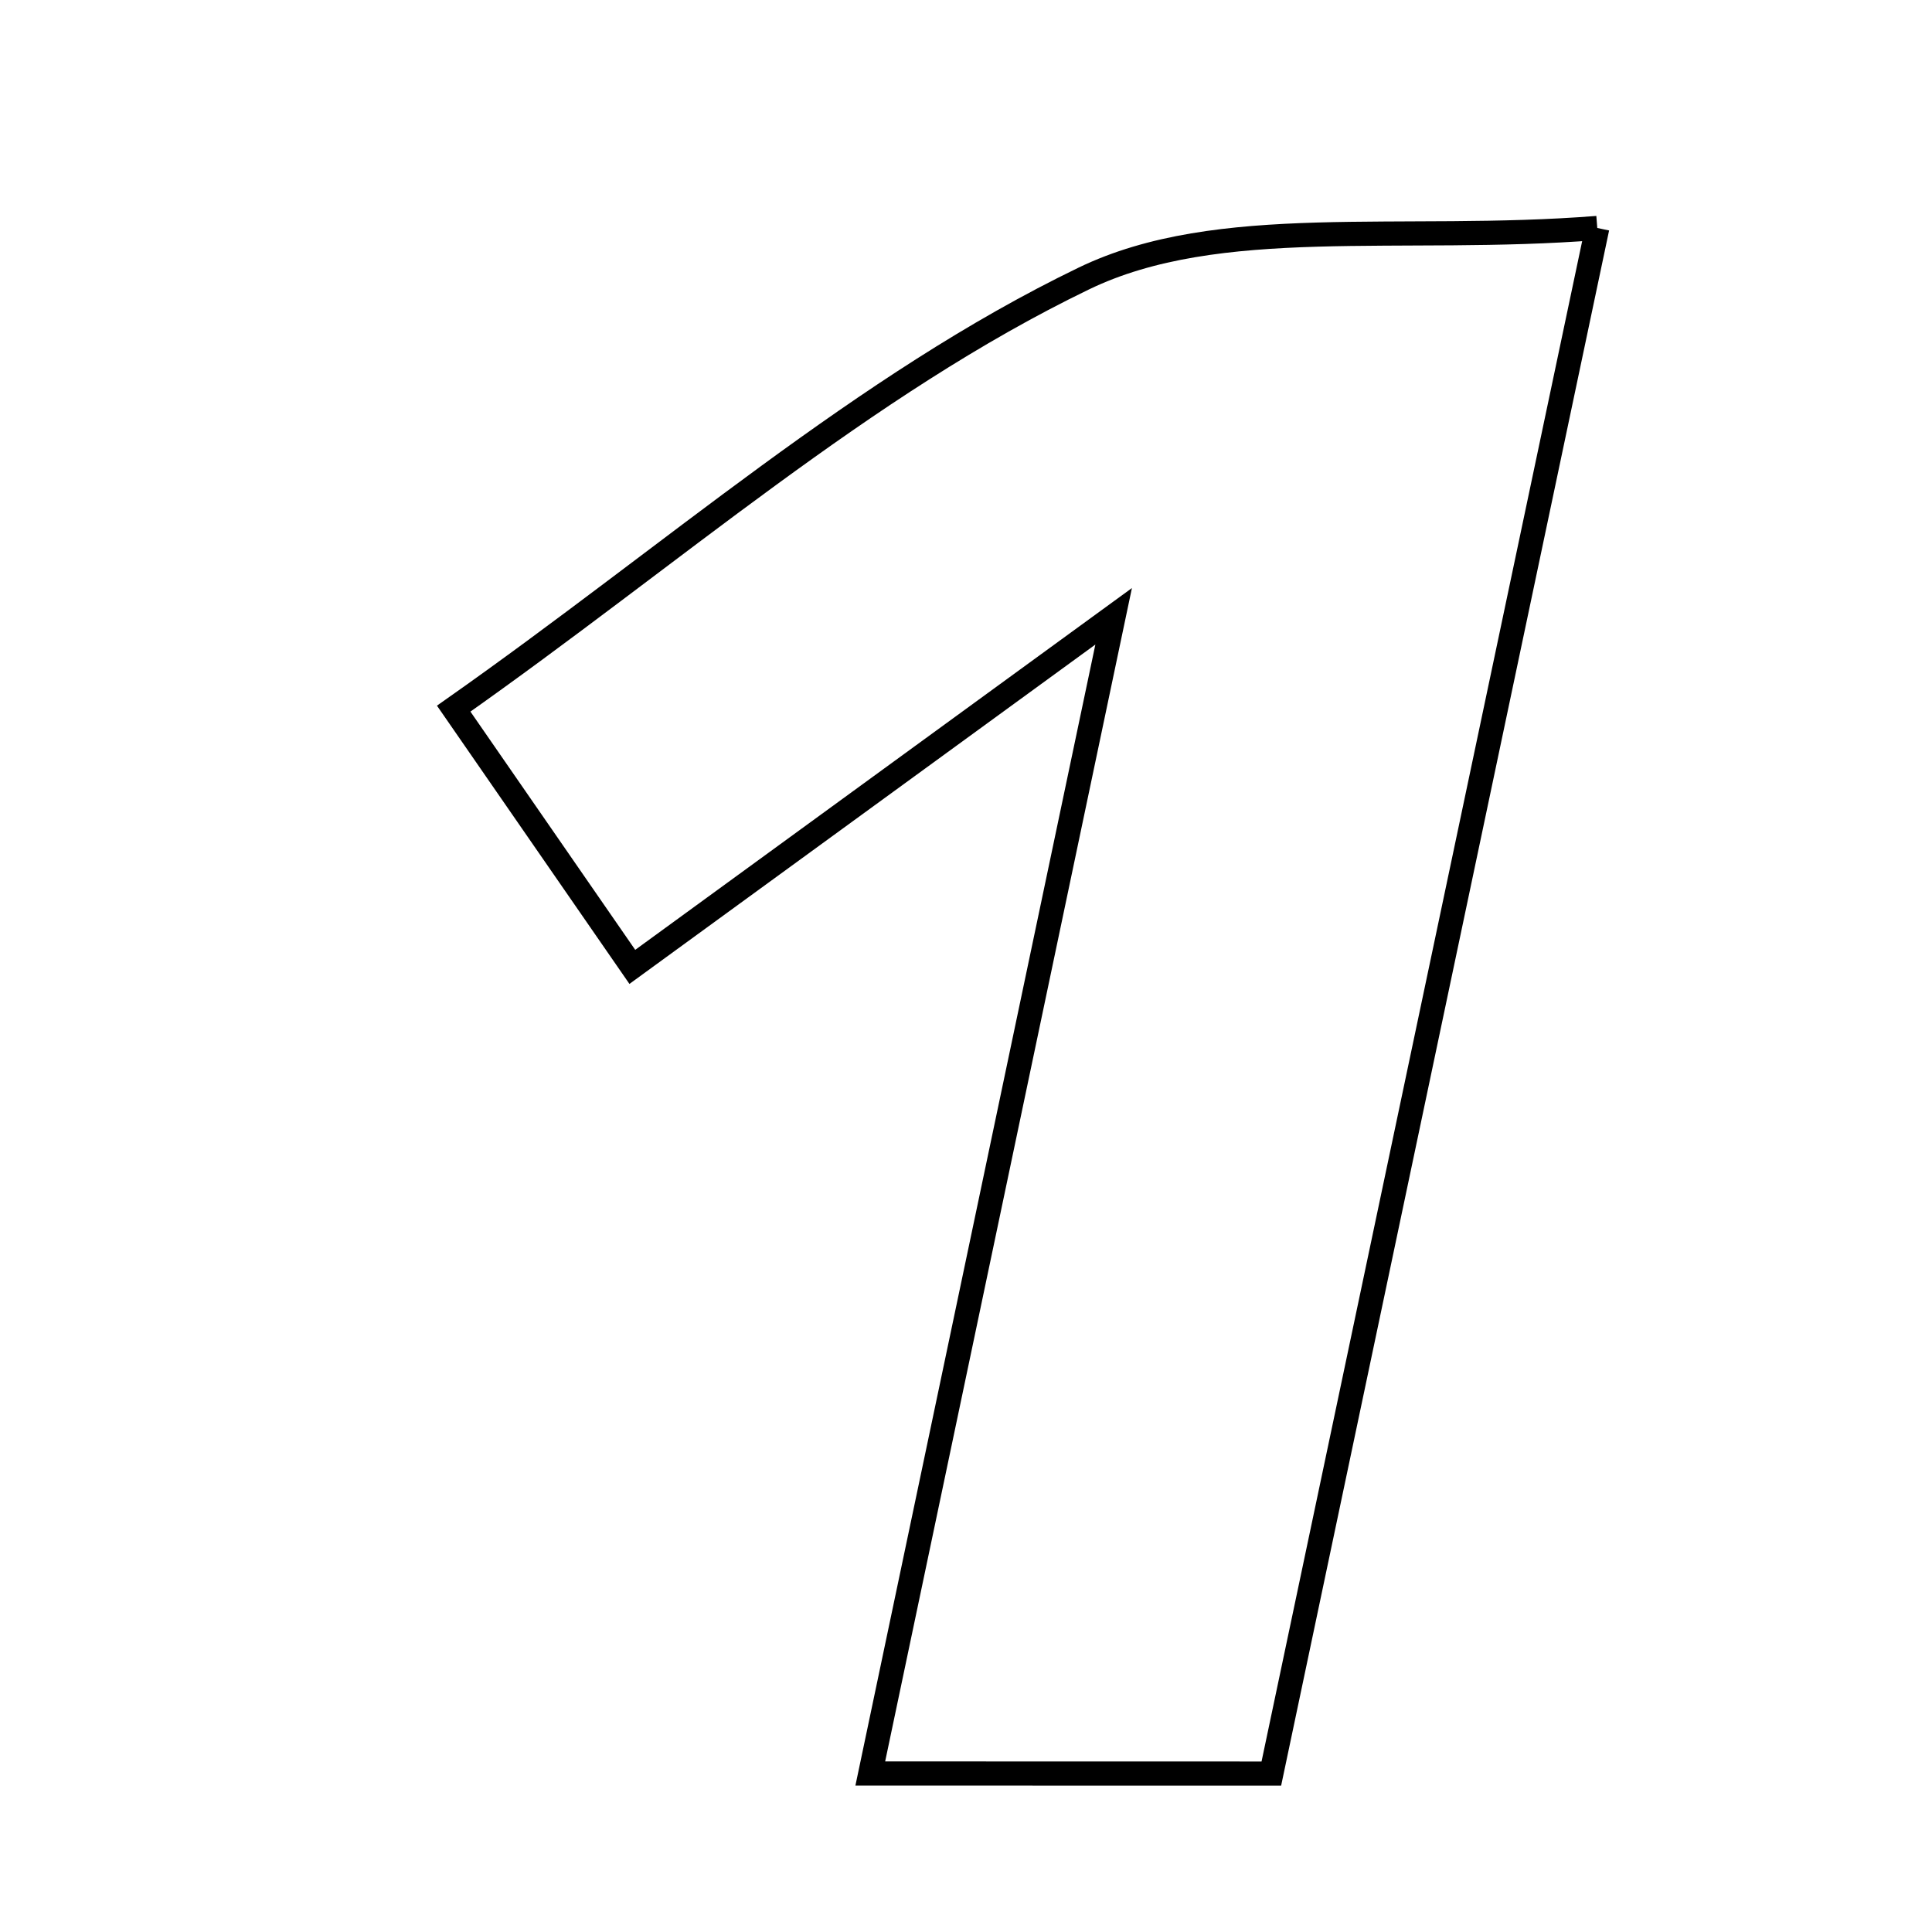 <svg xmlns="http://www.w3.org/2000/svg" viewBox="0.0 0.0 24.0 24.0" height="200px" width="200px"><path fill="none" stroke="black" stroke-width=".3" stroke-opacity="1.0"  filling="0" d="M19.842 2.832 C18.445 9.453 17.137 15.654 15.793 22.032 C14.136 22.031 12.541 22.031 10.811 22.031 C11.782 17.412 12.732 12.895 13.834 7.656 C11.562 9.311 9.869 10.544 7.855 12.011 C7.129 10.962 6.463 9.999 5.636 8.803 C8.367 6.882 10.726 4.783 13.461 3.461 C15.139 2.649 17.392 3.025 19.842 2.832"></path></svg>